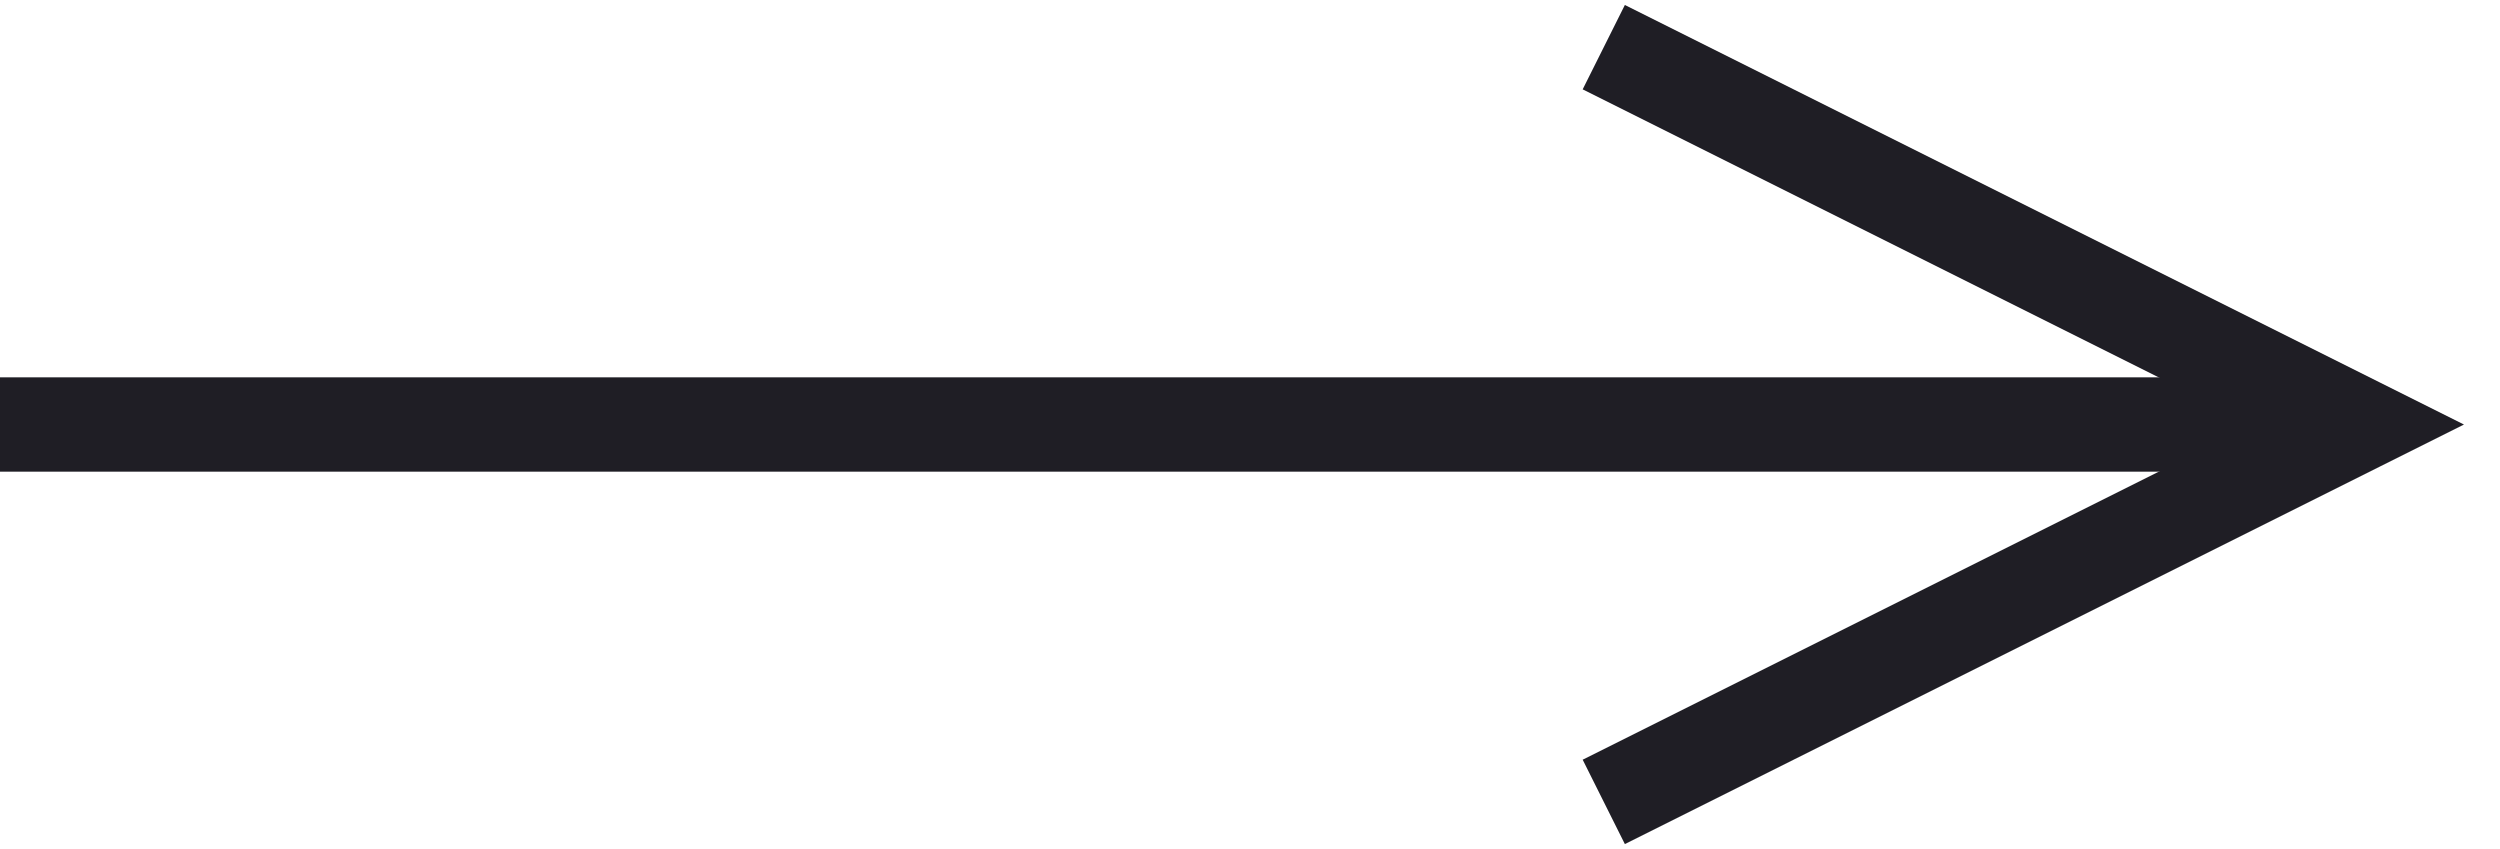<svg width="53" height="18" viewBox="0 0 53 18" fill="none" xmlns="http://www.w3.org/2000/svg">
  <path d="M34 17L50 9L34 1" stroke="#1F1E25" stroke-width="2"/>
  <path d="M50 9C43.333 9 19.676 9 8.333 9H0" stroke="#1F1E25" stroke-width="2"/>
</svg>
